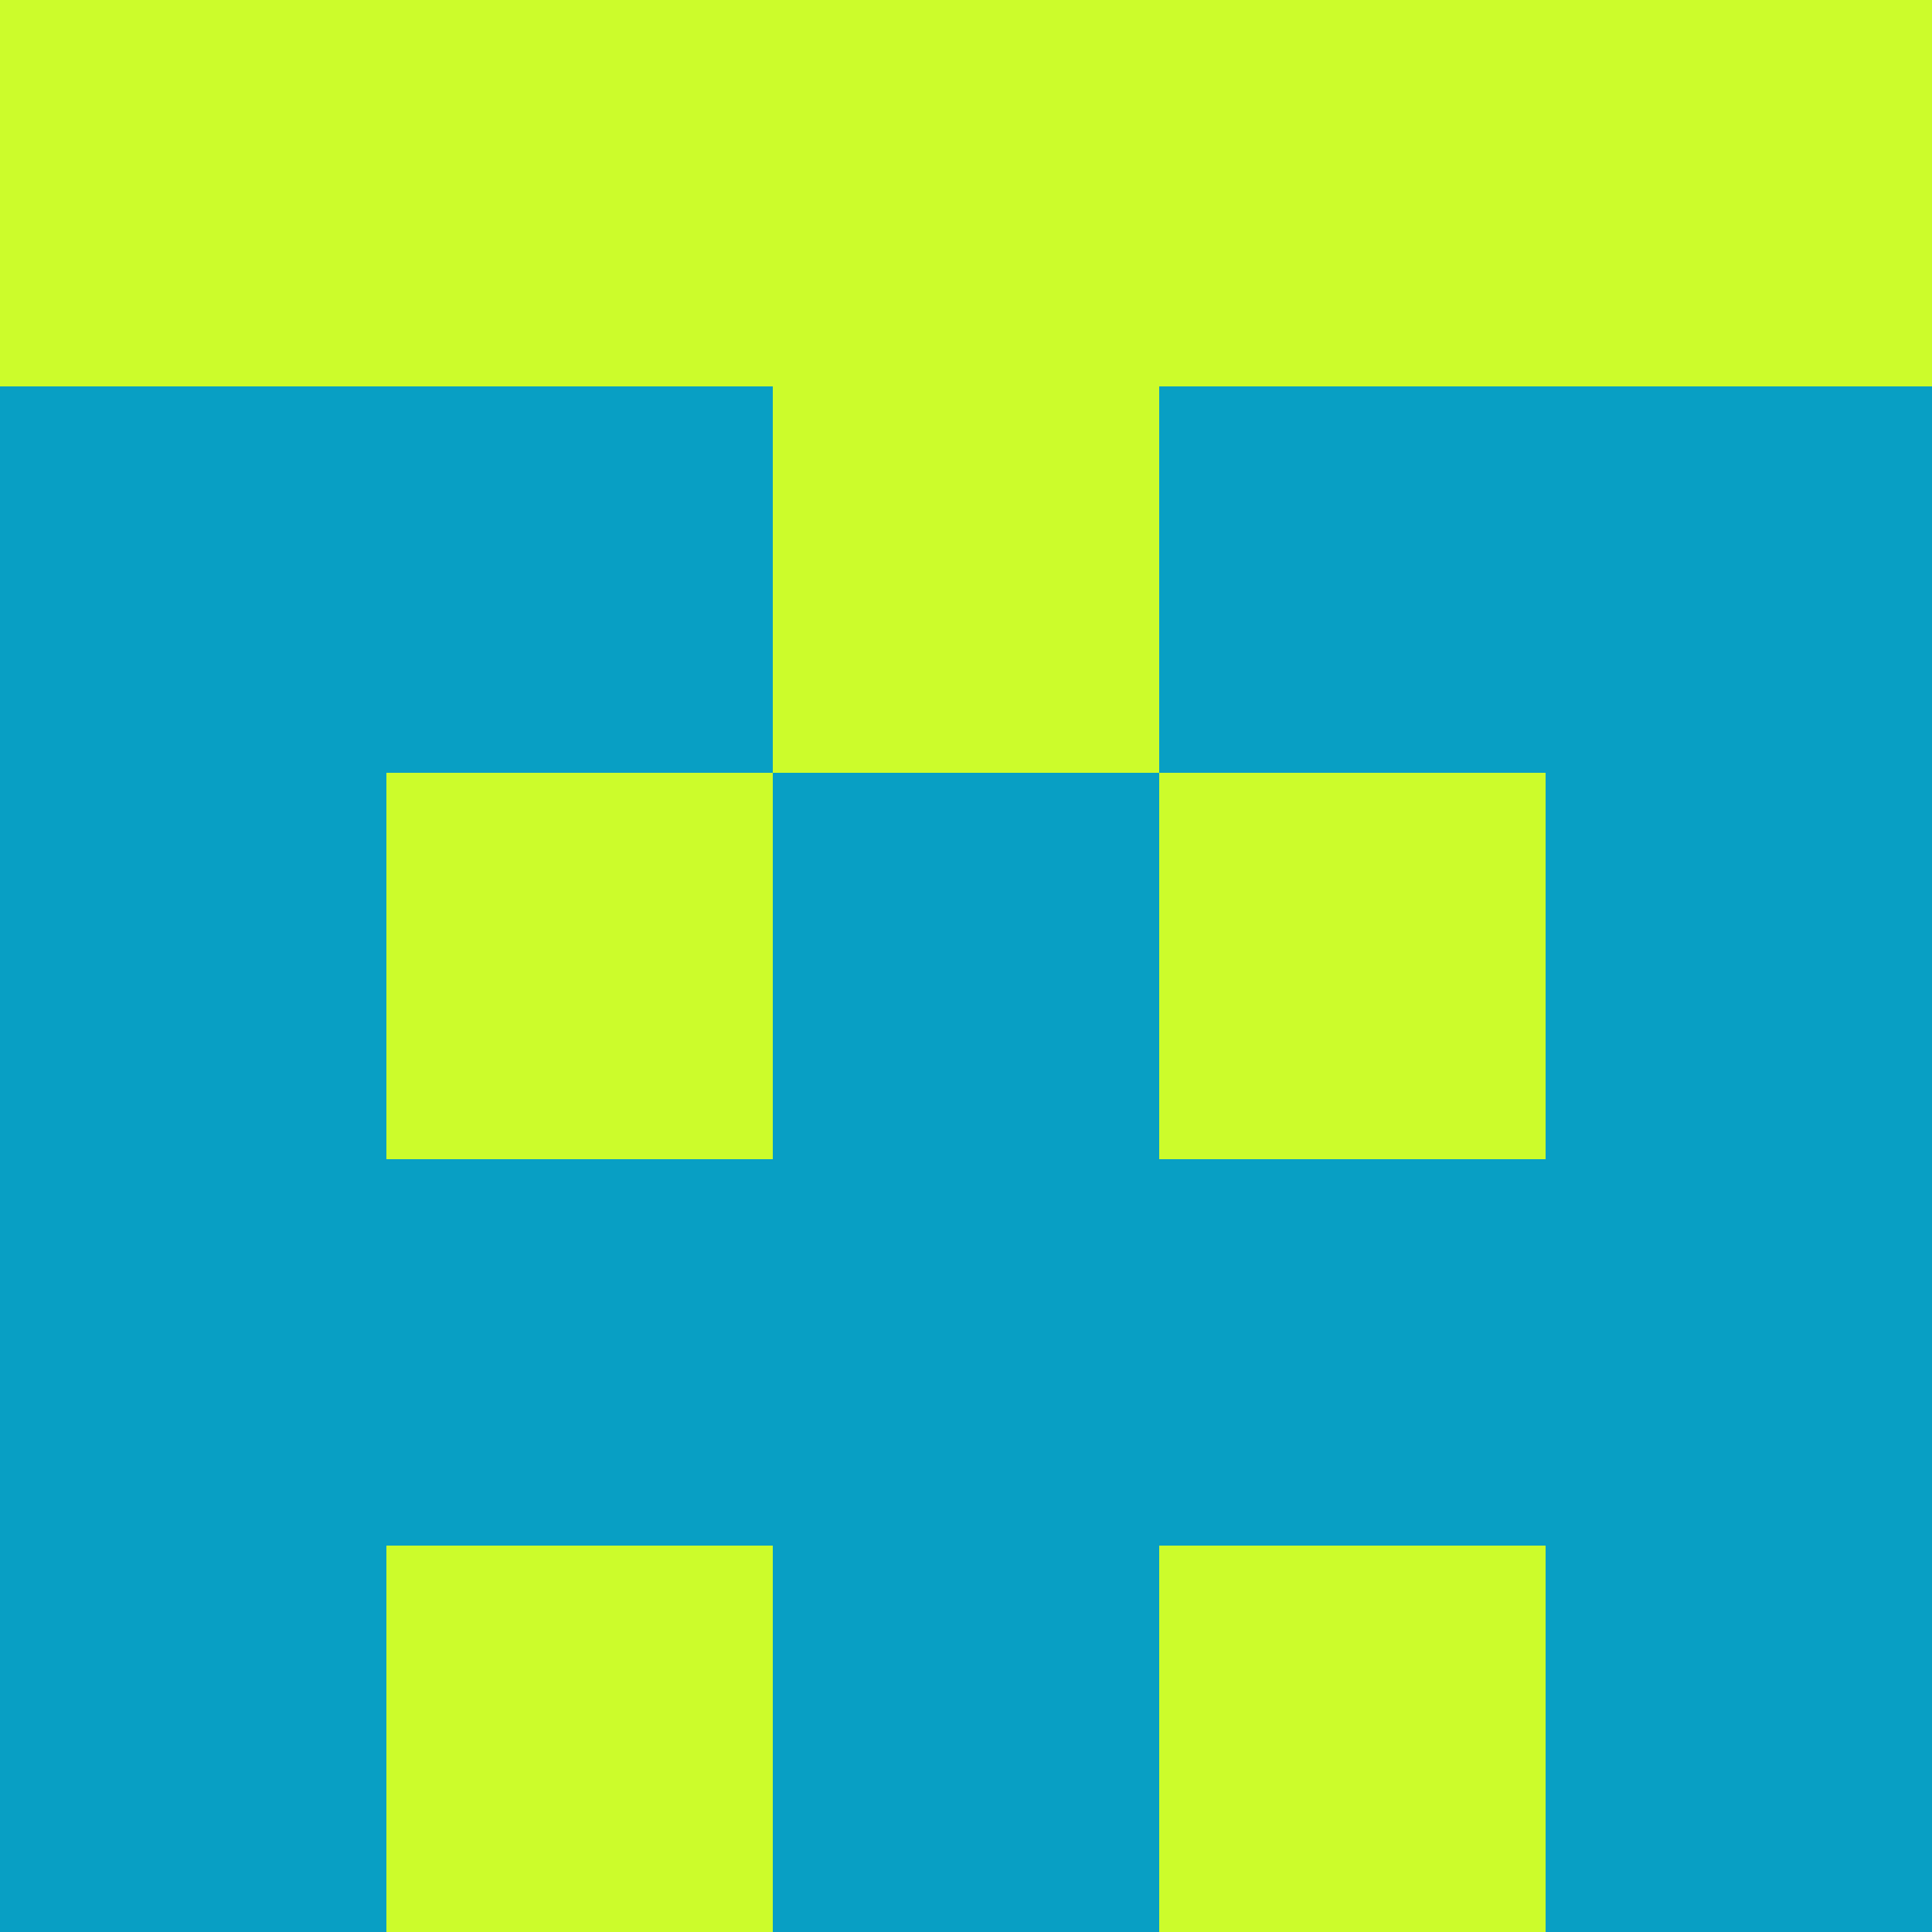 <?xml version="1.0" encoding="utf-8"?>
<!DOCTYPE svg PUBLIC "-//W3C//DTD SVG 20010904//EN"
        "http://www.w3.org/TR/2001/REC-SVG-20010904/DTD/svg10.dtd">

<svg width="400" height="400" viewBox="0 0 5 5"
    xmlns="http://www.w3.org/2000/svg"
    xmlns:xlink="http://www.w3.org/1999/xlink">
            <rect x="0" y="0" width="5" height="5" fill="#333333" stroke="none"/>
            <rect x="0" y="0" width="1" height="1" fill="#CCFC2B" />
        <rect x="0" y="1" width="1" height="1" fill="#089FC4" />
        <rect x="0" y="2" width="1" height="1" fill="#089FC4" />
        <rect x="0" y="3" width="1" height="1" fill="#089FC4" />
        <rect x="0" y="4" width="1" height="1" fill="#089FC4" />
                <rect x="1" y="0" width="1" height="1" fill="#CCFC2B" />
        <rect x="1" y="1" width="1" height="1" fill="#089FC4" />
        <rect x="1" y="2" width="1" height="1" fill="#CCFC2B" />
        <rect x="1" y="3" width="1" height="1" fill="#089FC4" />
        <rect x="1" y="4" width="1" height="1" fill="#CCFC2B" />
                <rect x="2" y="0" width="1" height="1" fill="#CCFC2B" />
        <rect x="2" y="1" width="1" height="1" fill="#CCFC2B" />
        <rect x="2" y="2" width="1" height="1" fill="#089FC4" />
        <rect x="2" y="3" width="1" height="1" fill="#089FC4" />
        <rect x="2" y="4" width="1" height="1" fill="#089FC4" />
                <rect x="3" y="0" width="1" height="1" fill="#CCFC2B" />
        <rect x="3" y="1" width="1" height="1" fill="#089FC4" />
        <rect x="3" y="2" width="1" height="1" fill="#CCFC2B" />
        <rect x="3" y="3" width="1" height="1" fill="#089FC4" />
        <rect x="3" y="4" width="1" height="1" fill="#CCFC2B" />
                <rect x="4" y="0" width="1" height="1" fill="#CCFC2B" />
        <rect x="4" y="1" width="1" height="1" fill="#089FC4" />
        <rect x="4" y="2" width="1" height="1" fill="#089FC4" />
        <rect x="4" y="3" width="1" height="1" fill="#089FC4" />
        <rect x="4" y="4" width="1" height="1" fill="#089FC4" />
        
</svg>



